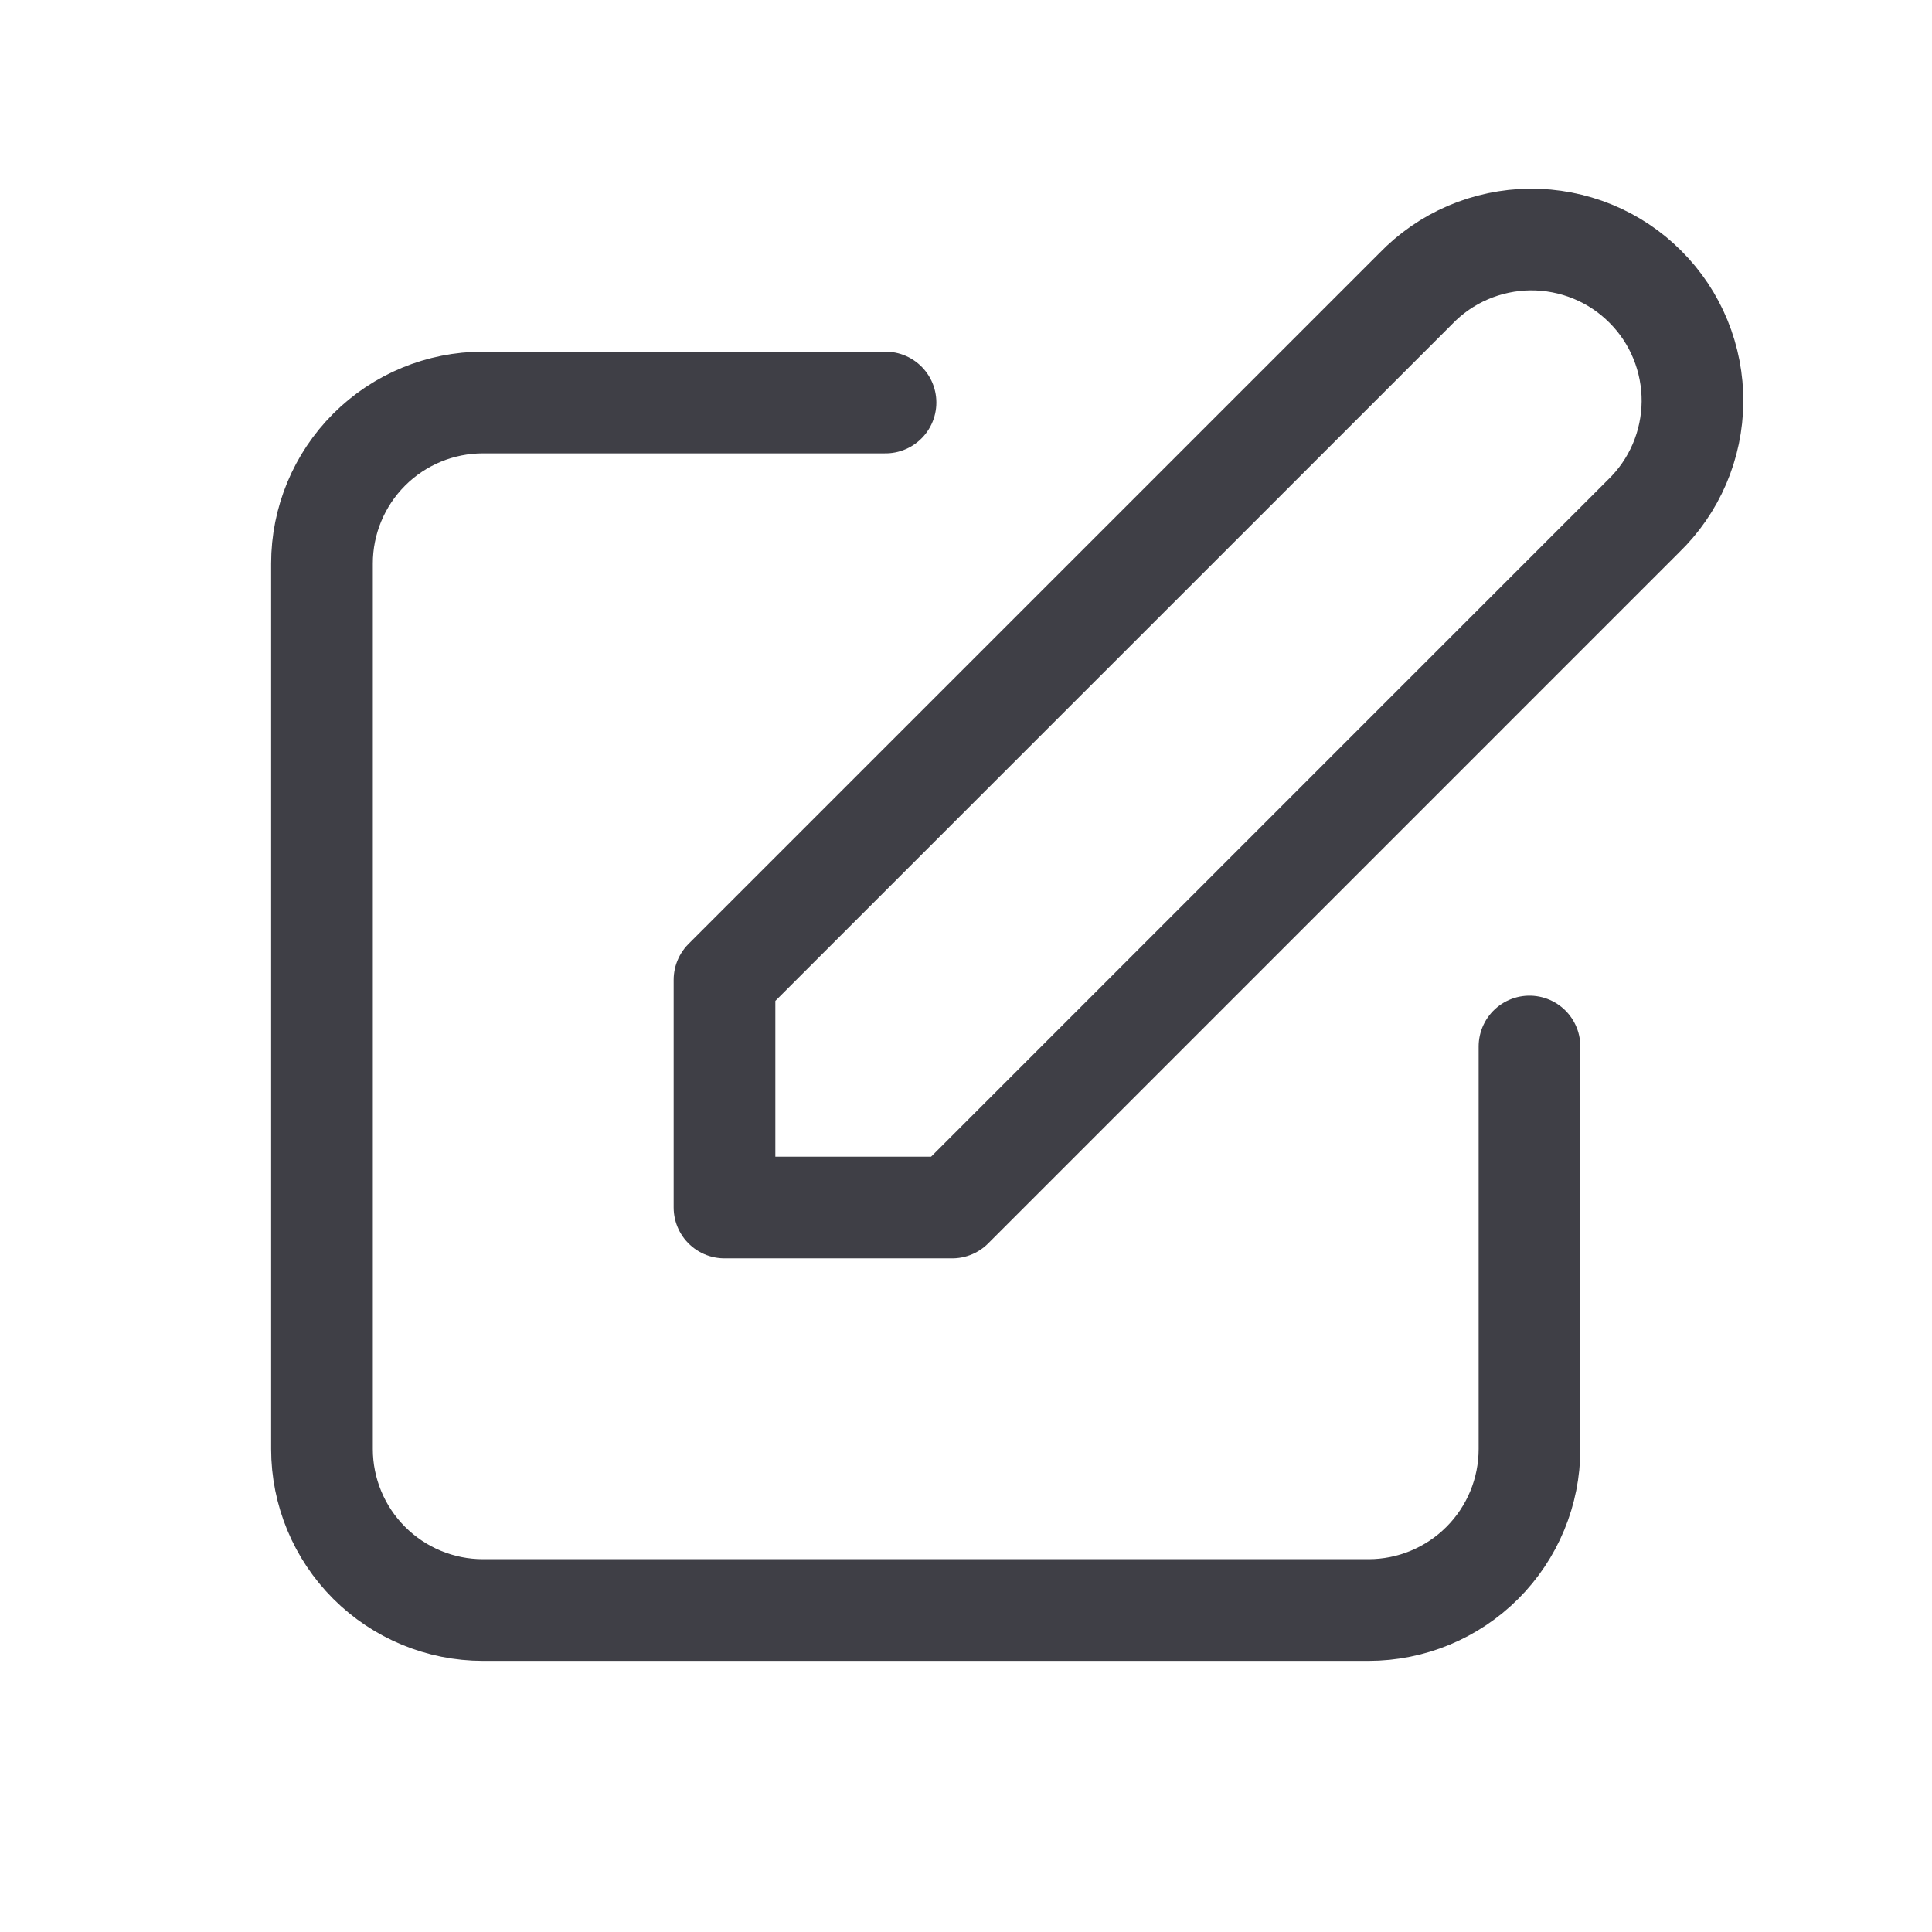 <svg width="38" height="38" viewBox="0 0 38 38" fill="none" xmlns="http://www.w3.org/2000/svg">
<path d="M17.417 7.917H9.5C8.66 7.917 7.855 8.25 7.261 8.844C6.667 9.438 6.333 10.243 6.333 11.083V28.5C6.333 29.34 6.667 30.145 7.261 30.739C7.855 31.333 8.66 31.667 9.5 31.667H26.917C27.757 31.667 28.562 31.333 29.156 30.739C29.75 30.145 30.083 29.34 30.083 28.5V20.583M27.845 5.678C28.137 5.375 28.486 5.134 28.872 4.968C29.259 4.802 29.674 4.715 30.095 4.711C30.515 4.708 30.932 4.788 31.321 4.947C31.711 5.106 32.064 5.341 32.361 5.639C32.659 5.936 32.894 6.289 33.053 6.679C33.212 7.068 33.292 7.485 33.289 7.905C33.285 8.326 33.198 8.741 33.032 9.128C32.866 9.514 32.625 9.863 32.322 10.155L18.728 23.75H14.25V19.272L27.845 5.678Z" stroke="#3F3F46" stroke-width="2" stroke-linecap="round" stroke-linejoin="round"/>
</svg>
